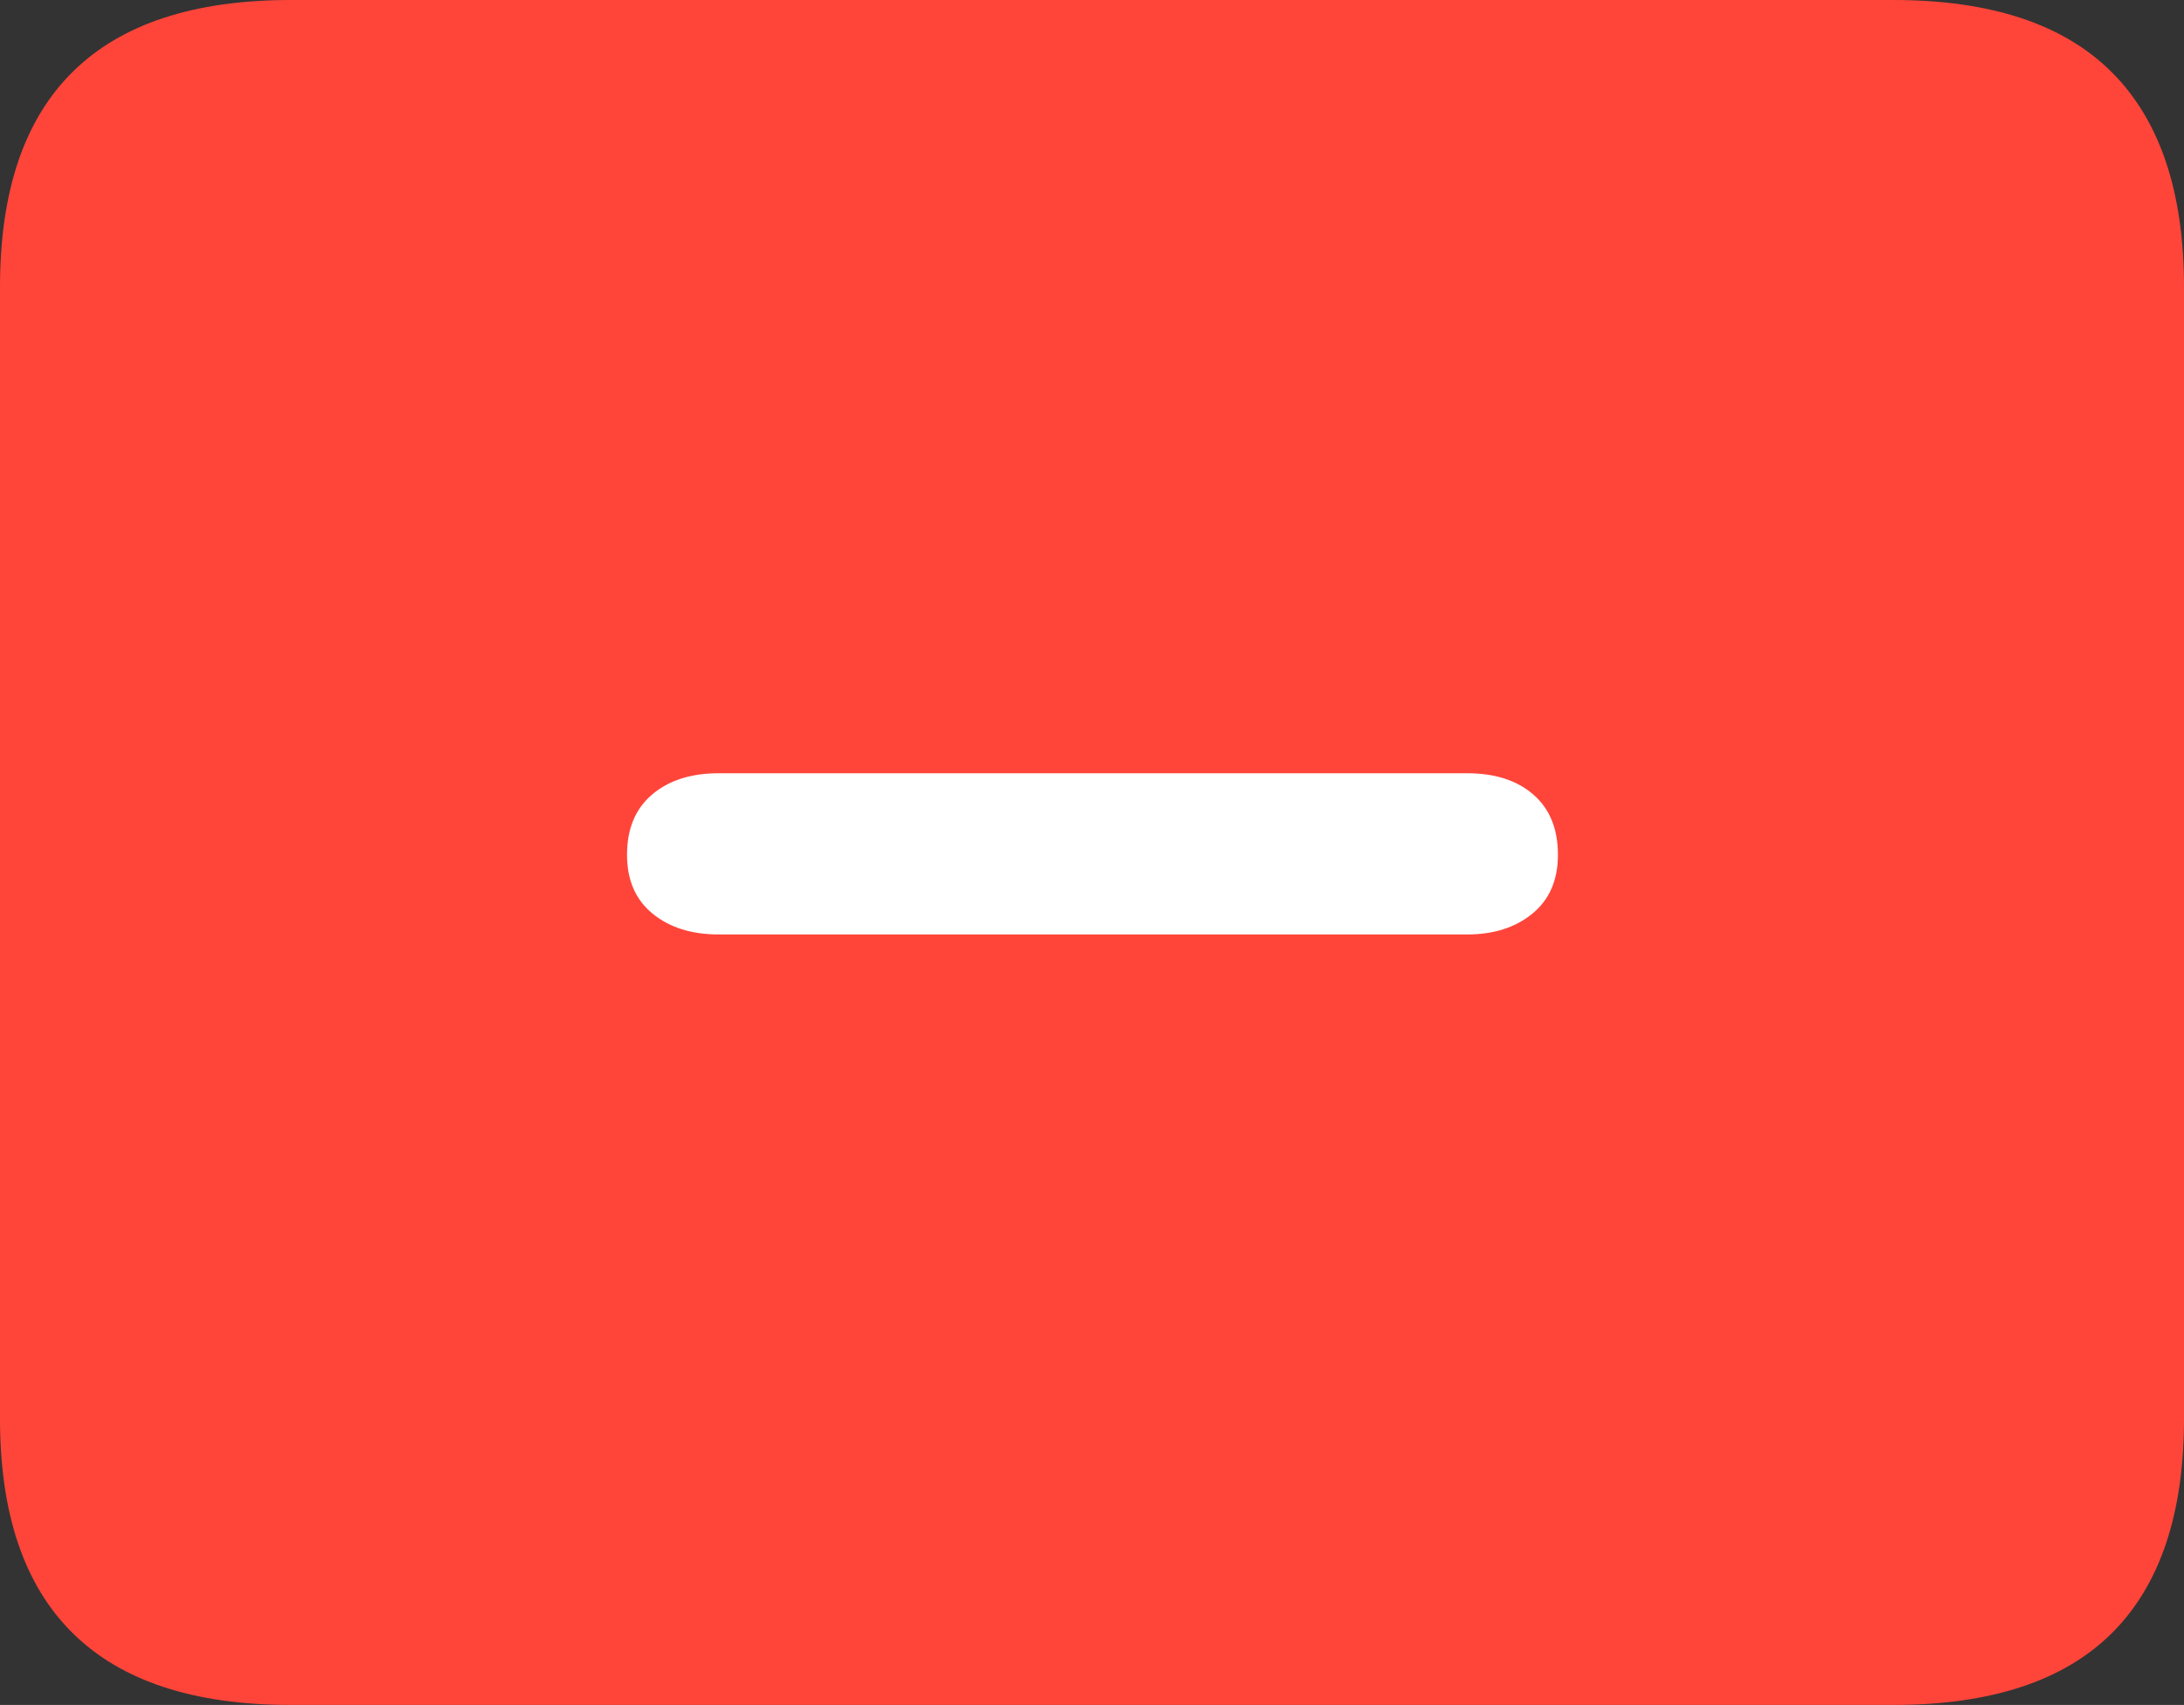 <?xml version="1.0" encoding="UTF-8"?>
<!--Generator: Apple Native CoreSVG 175.5-->
<!DOCTYPE svg
PUBLIC "-//W3C//DTD SVG 1.1//EN"
       "http://www.w3.org/Graphics/SVG/1.1/DTD/svg11.dtd">
<svg version="1.1" xmlns="http://www.w3.org/2000/svg" xmlns:xlink="http://www.w3.org/1999/xlink" width="23.027" height="17.979">
 <rect width="100%" height="100%" fill="#333333" stroke="none"/>
 <g>
  <rect height="17.979" opacity="0" width="23.027" x="0" y="0"/>
  <path d="M3.066 17.979L19.961 17.979Q21.504 17.979 22.266 17.222Q23.027 16.465 23.027 14.961L23.027 3.027Q23.027 1.523 22.266 0.762Q21.504 0 19.961 0L3.066 0Q1.533 0 0.767 0.757Q0 1.514 0 3.027L0 14.961Q0 16.465 0.767 17.222Q1.533 17.979 3.066 17.979Z" fill="#ff453a"/>
  <path d="M7.578 9.854Q7.148 9.854 6.88 9.634Q6.611 9.414 6.611 9.014Q6.611 8.604 6.875 8.379Q7.139 8.154 7.578 8.154L15.469 8.154Q15.908 8.154 16.167 8.379Q16.426 8.604 16.426 9.014Q16.426 9.414 16.157 9.634Q15.889 9.854 15.469 9.854Z" fill="#ffffff"/>
 </g>
</svg>
